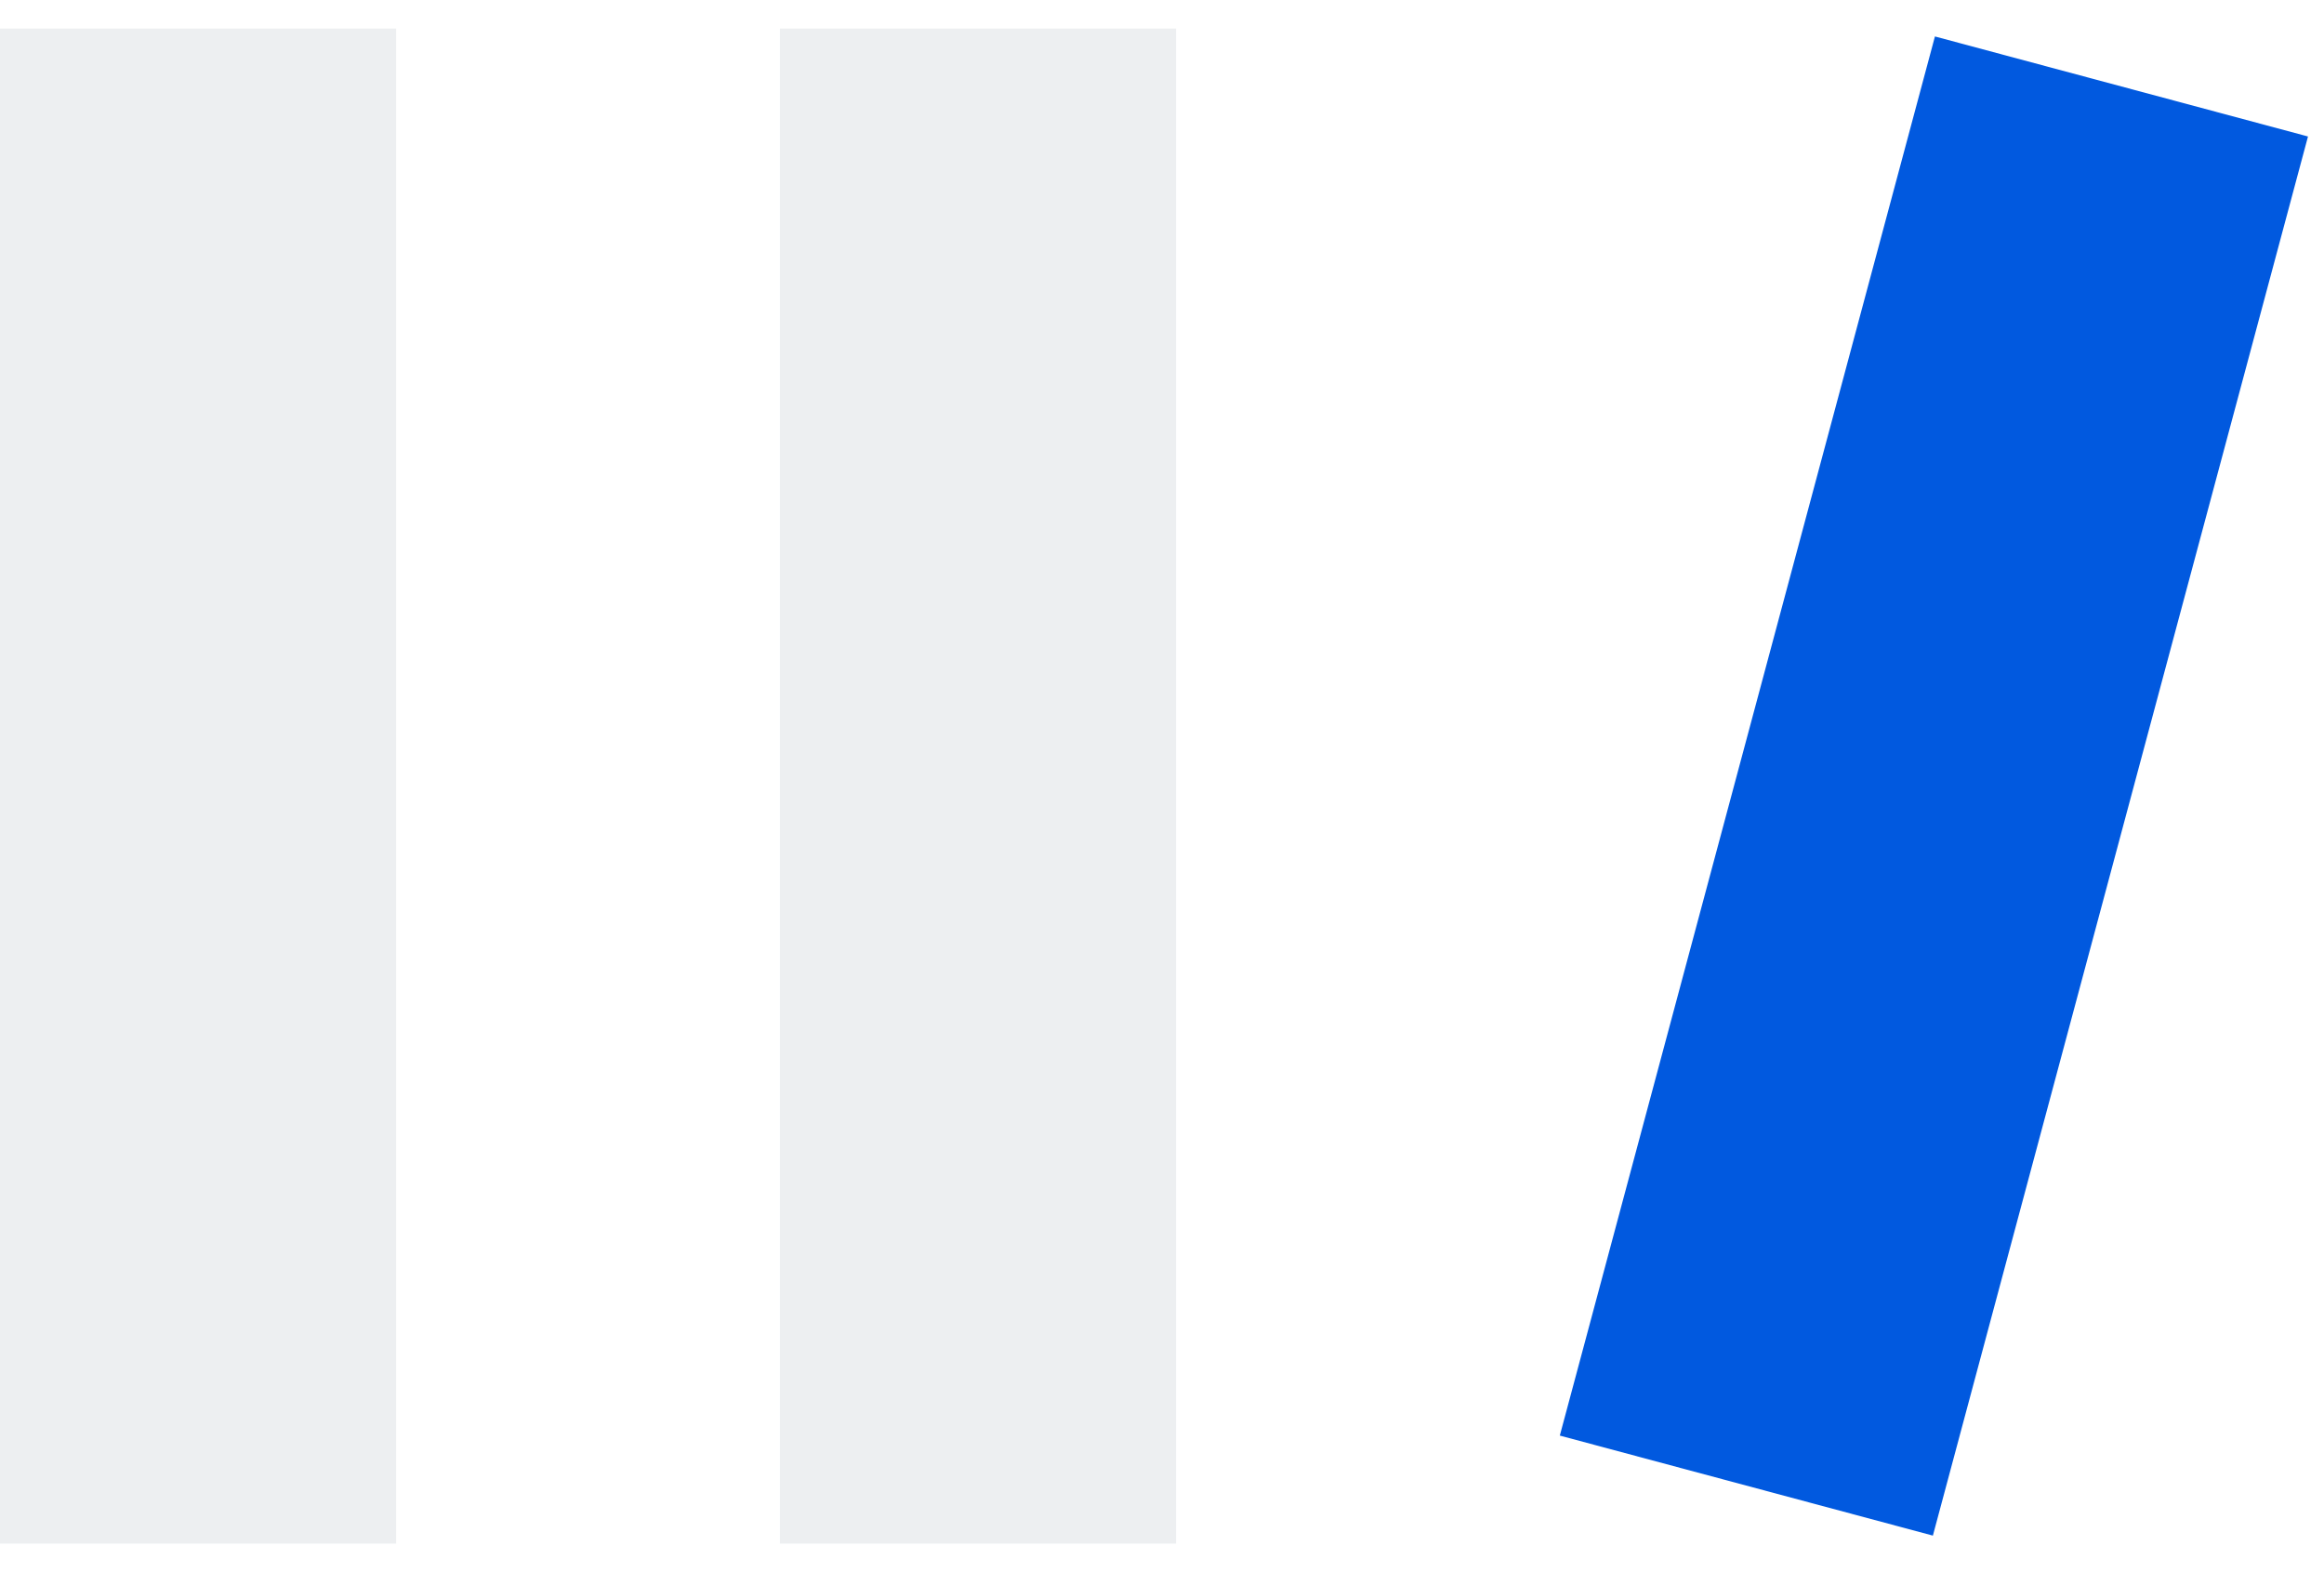 <svg width="68" height="46" viewBox="0 0 68 46" fill="none" xmlns="http://www.w3.org/2000/svg">
<rect y="0.836" width="11.591" height="44.328" fill="#DCE0E5" fill-opacity="0.5"/>
<rect x="22.82" y="0.836" width="11.591" height="44.328" fill="#DCE0E5" fill-opacity="0.5"/>
<rect width="11.3" height="42.378" transform="matrix(0.966 0.259 0.259 -0.966 45.64 42.004)" fill="#0159DF"/>
</svg>

